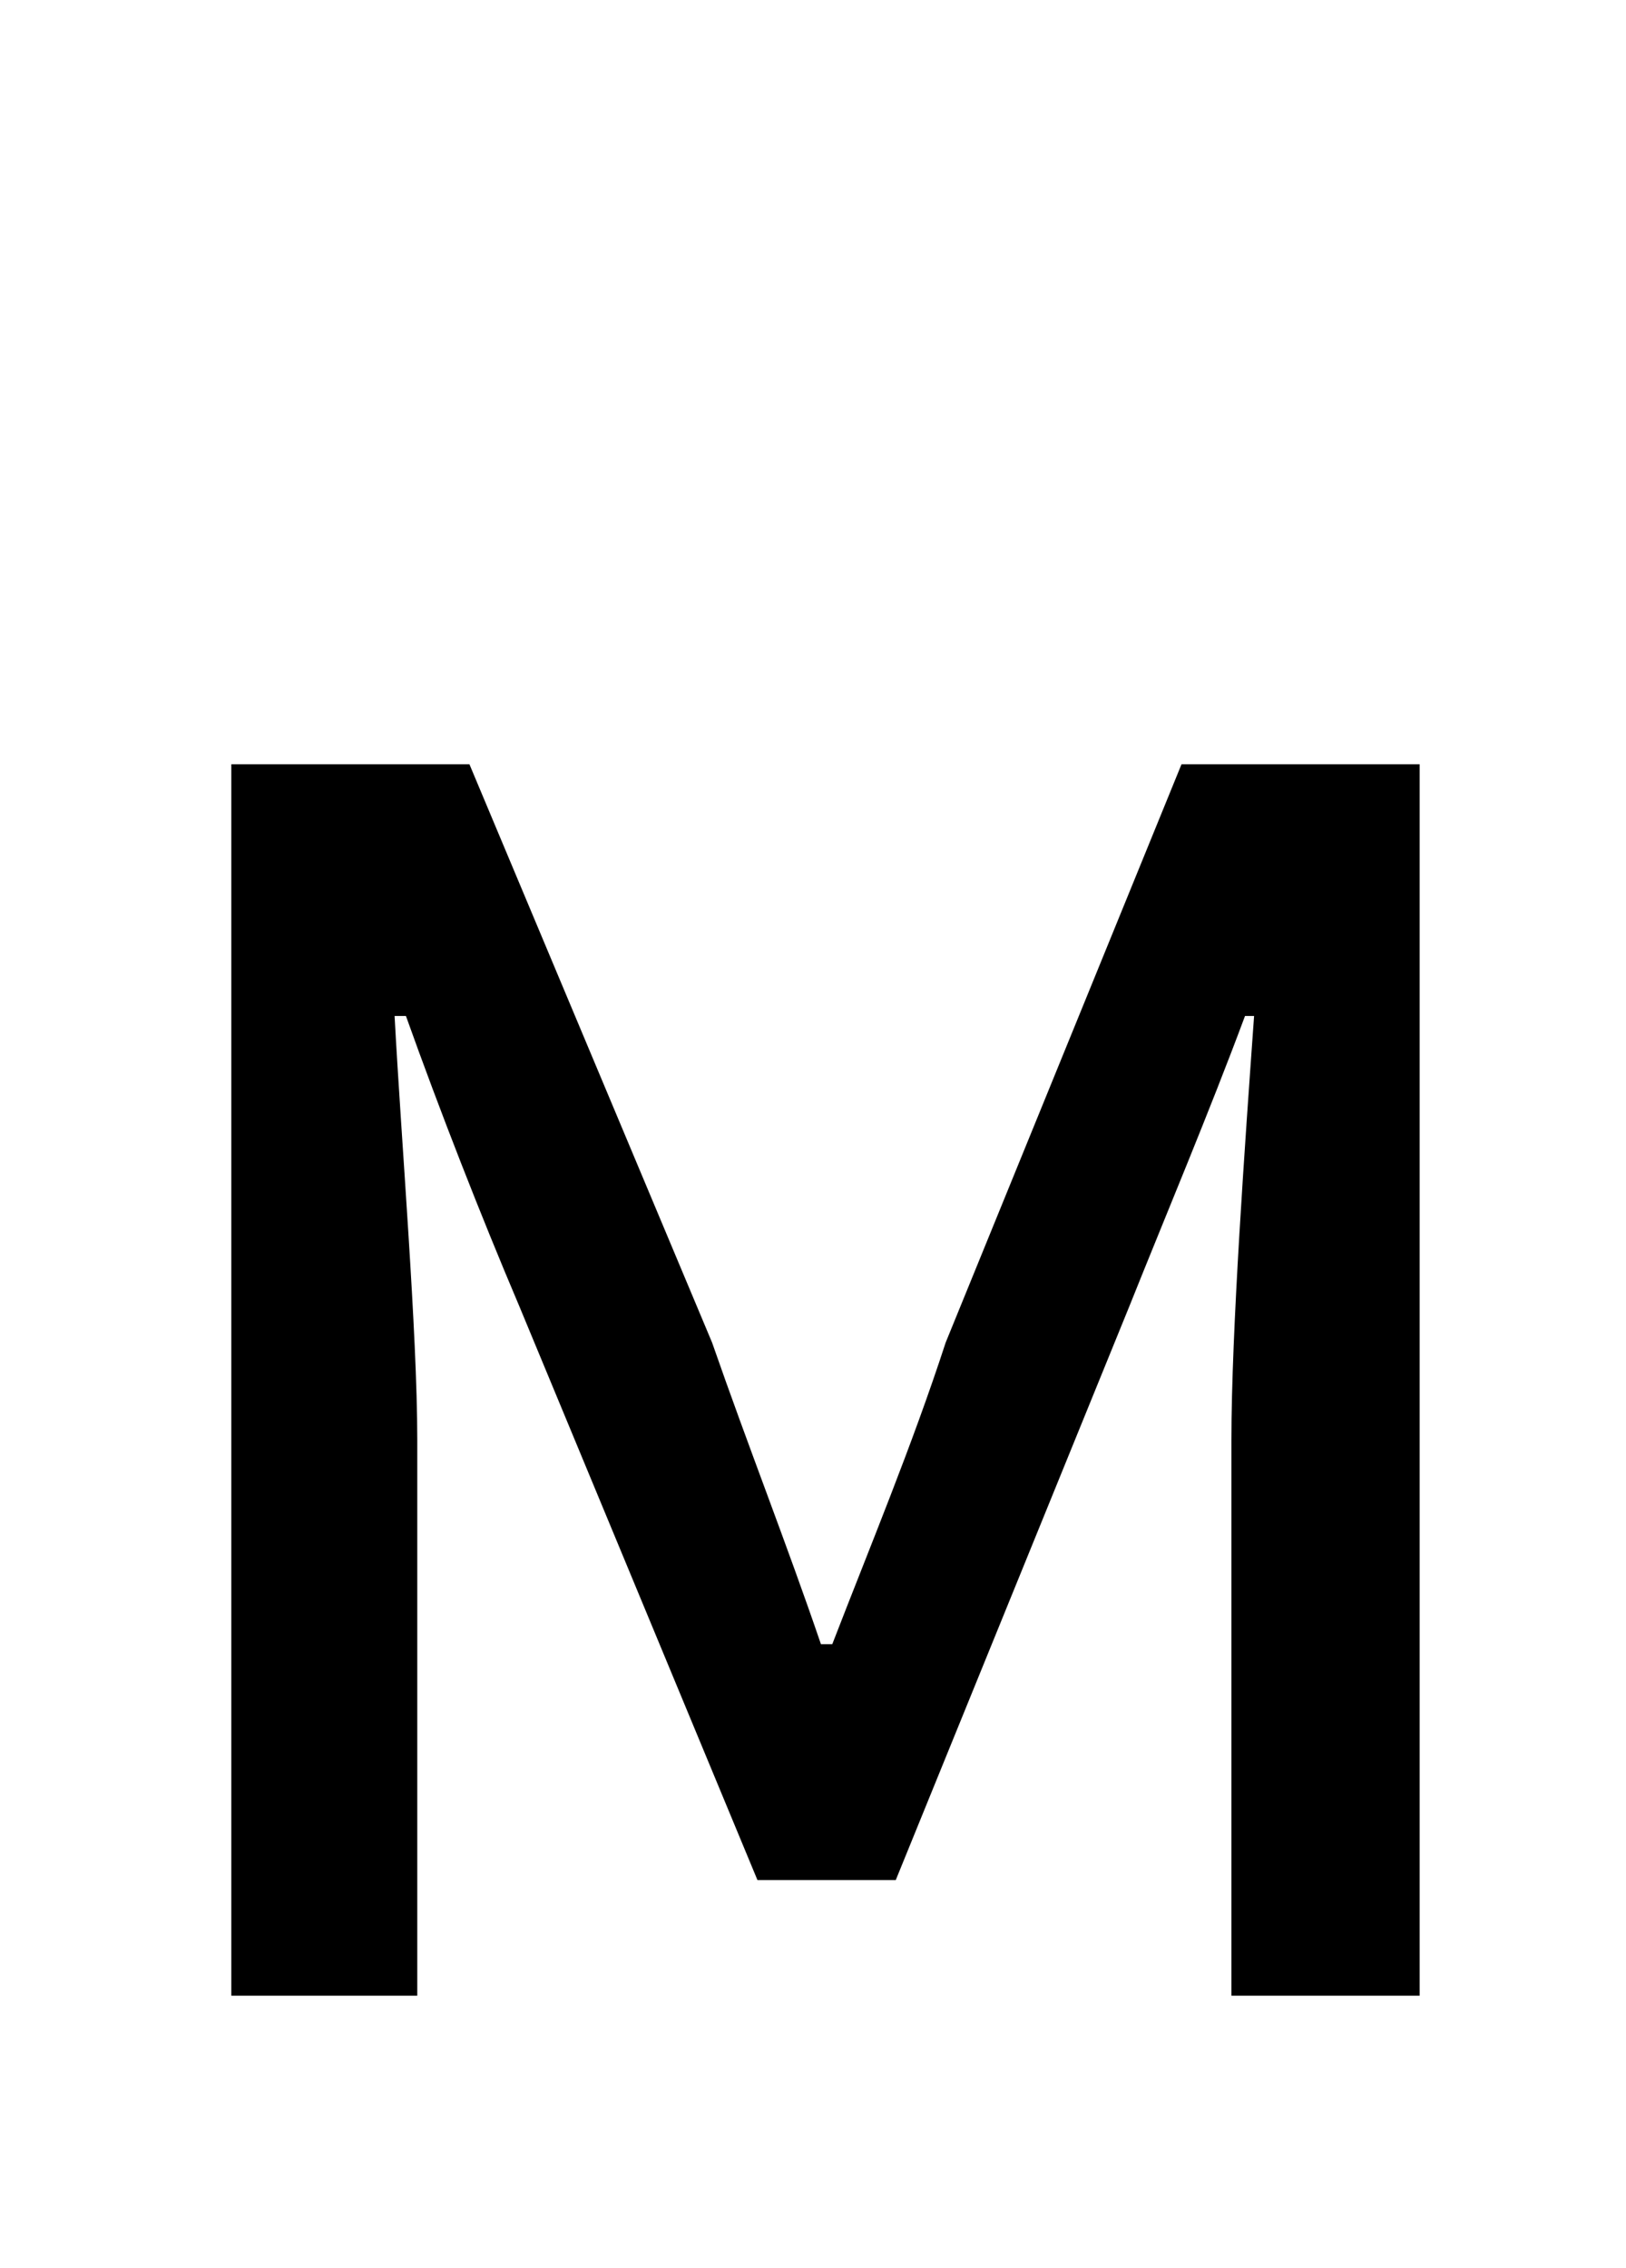 <?xml version="1.0" standalone="no"?>
<!DOCTYPE svg PUBLIC "-//W3C//DTD SVG 1.1//EN" "http://www.w3.org/Graphics/SVG/1.1/DTD/svg11.dtd" >
<svg xmlns="http://www.w3.org/2000/svg" xmlns:xlink="http://www.w3.org/1999/xlink" version="1.1" viewBox="-10 0 717 1000">
   <path fill="currentColor"
d="M92 880v-543h105l107 255c16 46 33 89 48 133h5c17 -44 35 -87 50 -133l104 -255h105v543h-83v-245c0 -48 6 -131 10 -187h-4c-16 43 -35 88 -51 128l-103 253h-61l-105 -253c-17 -40 -35 -86 -50 -128h-5c3 56 10 139 10 187v245h-82z" />
</svg>
